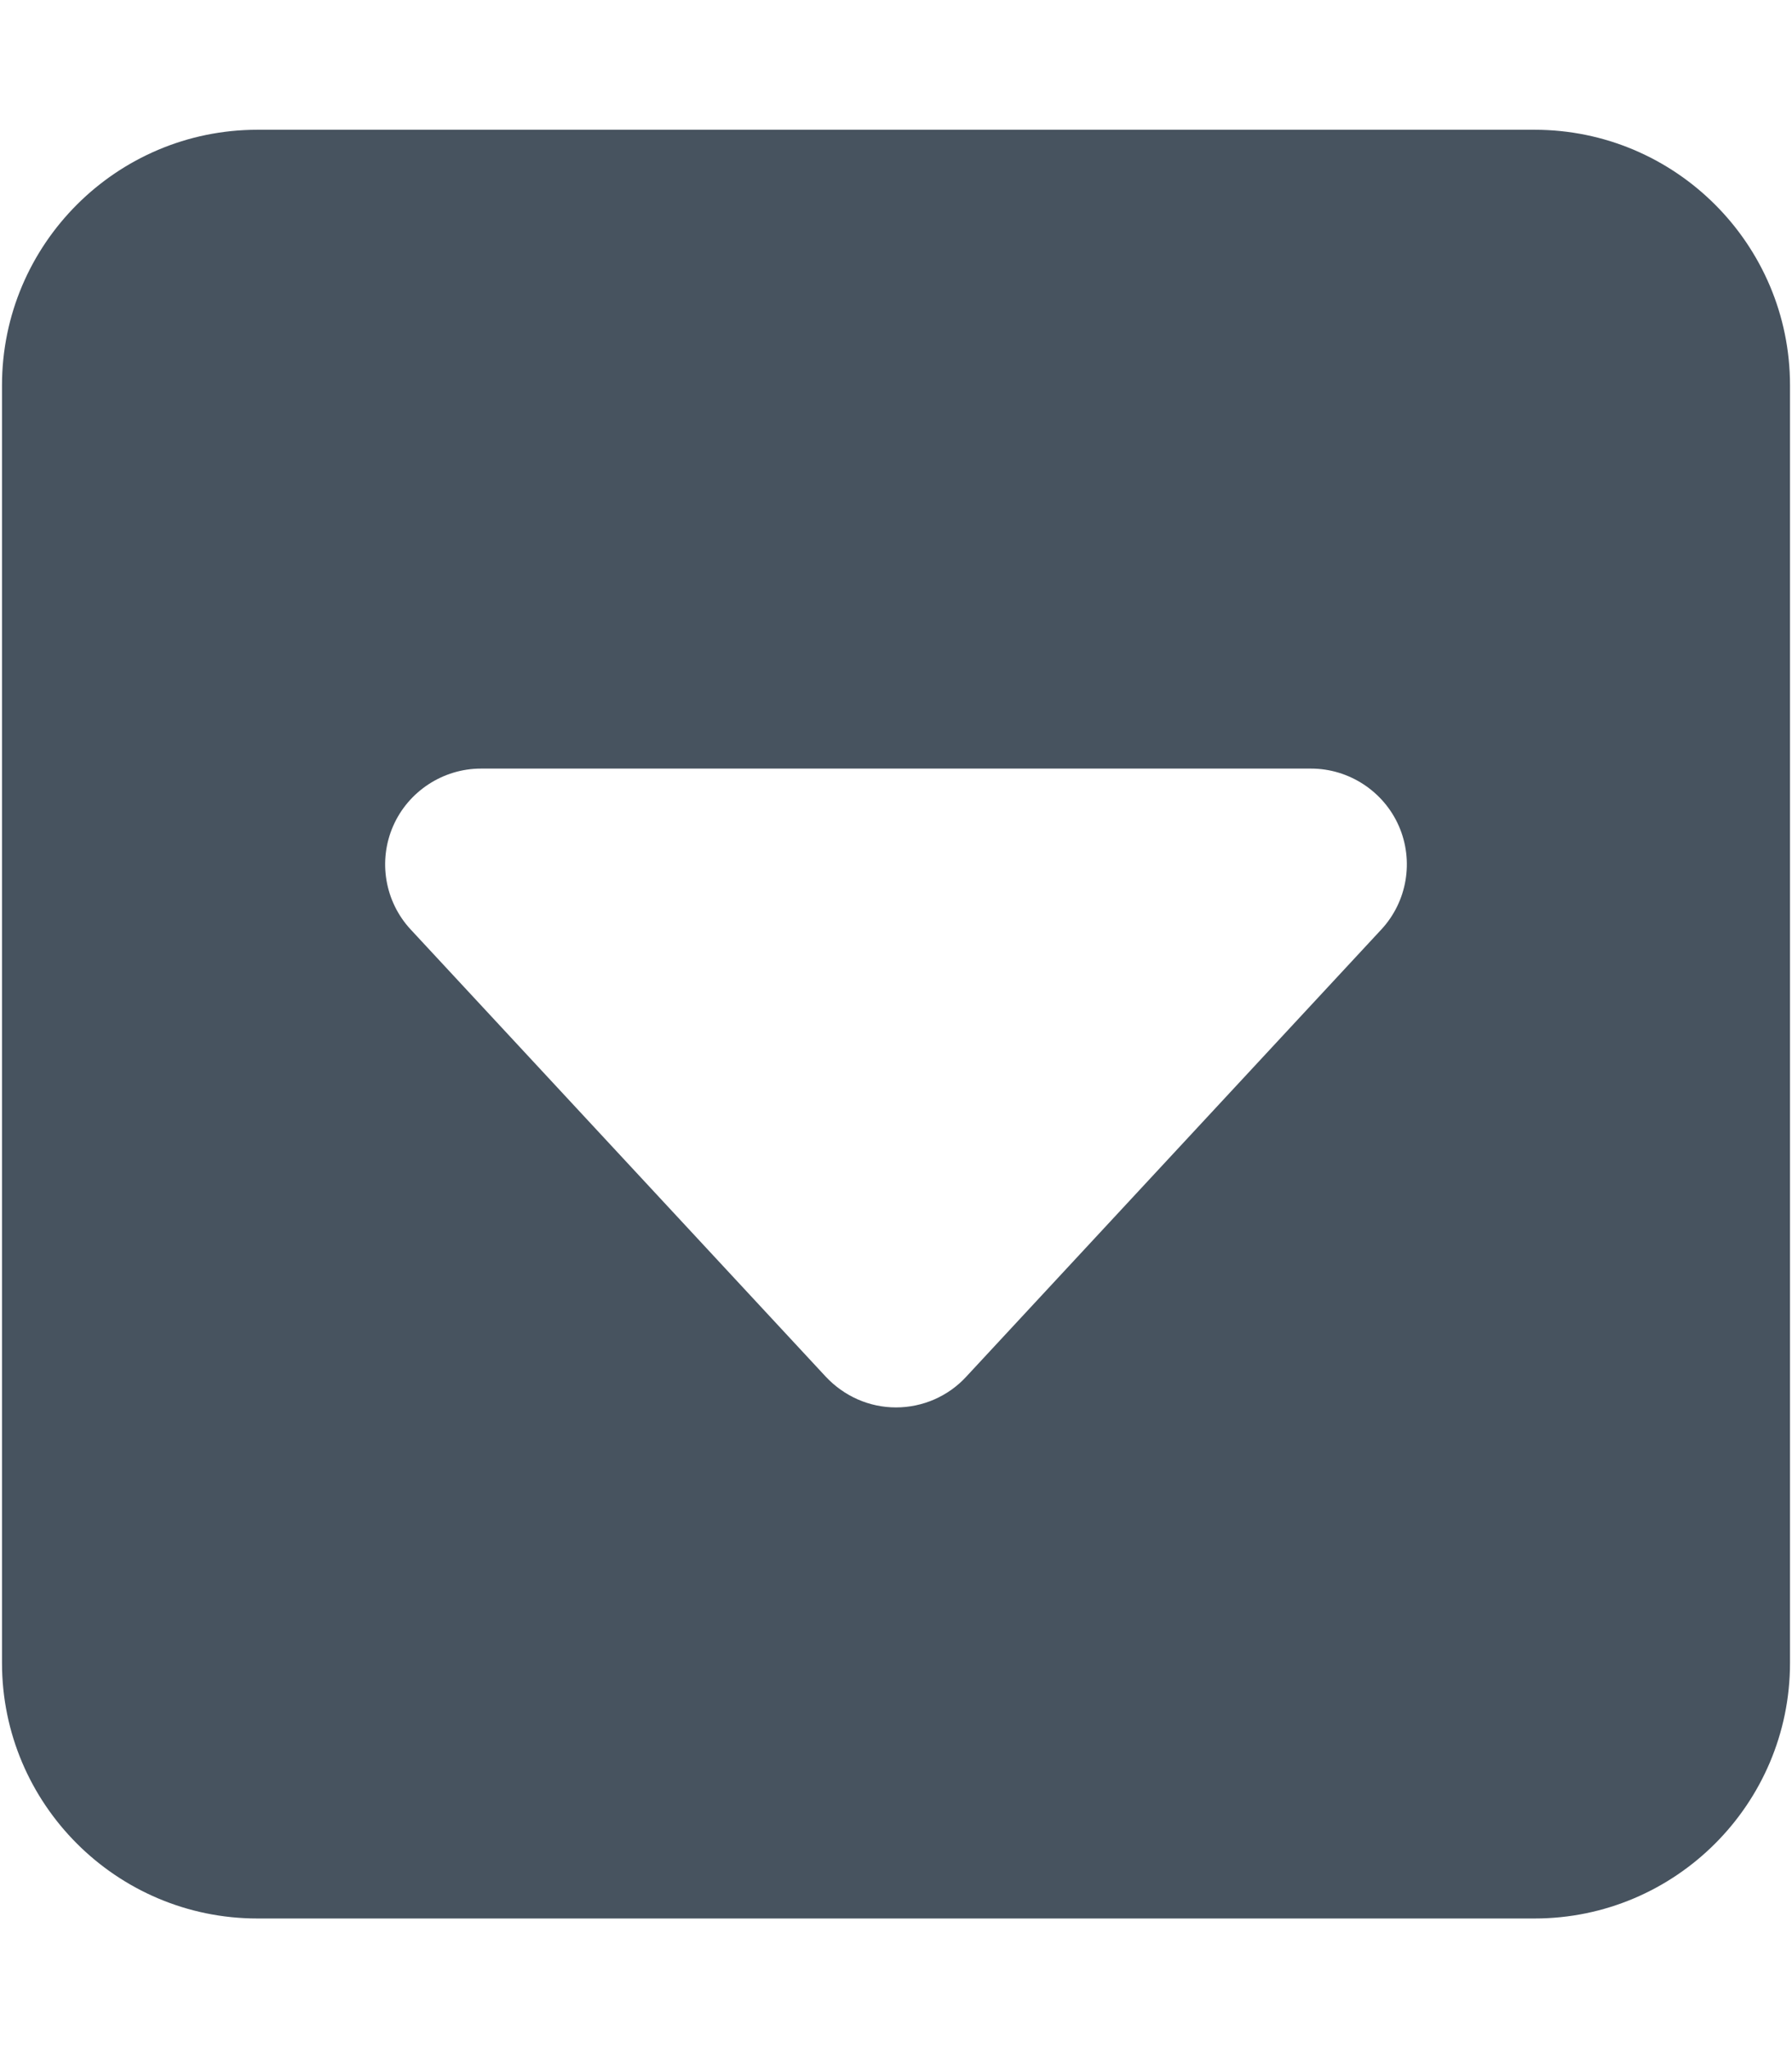 <svg width="449" height="513" viewBox="0 0 449 513" fill="none" xmlns="http://www.w3.org/2000/svg">
<g clip-path="url(#clip0_104_2584)">
<path d="M384.5 480.5C419.8 480.5 448.5 451.8 448.5 416.5V96.5C448.5 61.2 419.8 32.5 384.5 32.5H64.5C29.2 32.5 0.5 61.2 0.5 96.5V416.5C0.5 451.8 29.2 480.5 64.5 480.5H384.5ZM224.5 352.5C217.8 352.5 211.5 349.7 206.9 344.8L102.9 232.8C96.4 225.8 94.7 215.6 98.5 206.9C102.3 198.2 111 192.5 120.5 192.5H328.5C338 192.5 346.7 198.2 350.5 206.9C354.3 215.6 352.6 225.8 346.1 232.8L242.1 344.8C237.6 349.7 231.2 352.5 224.5 352.5Z" fill="#47535F"/>
</g>
<defs>
<clipPath id="clip0_104_2584">
<rect width="448" height="512" fill="white" transform="translate(0.5 0.5)"/>
</clipPath>
</defs>
</svg>
